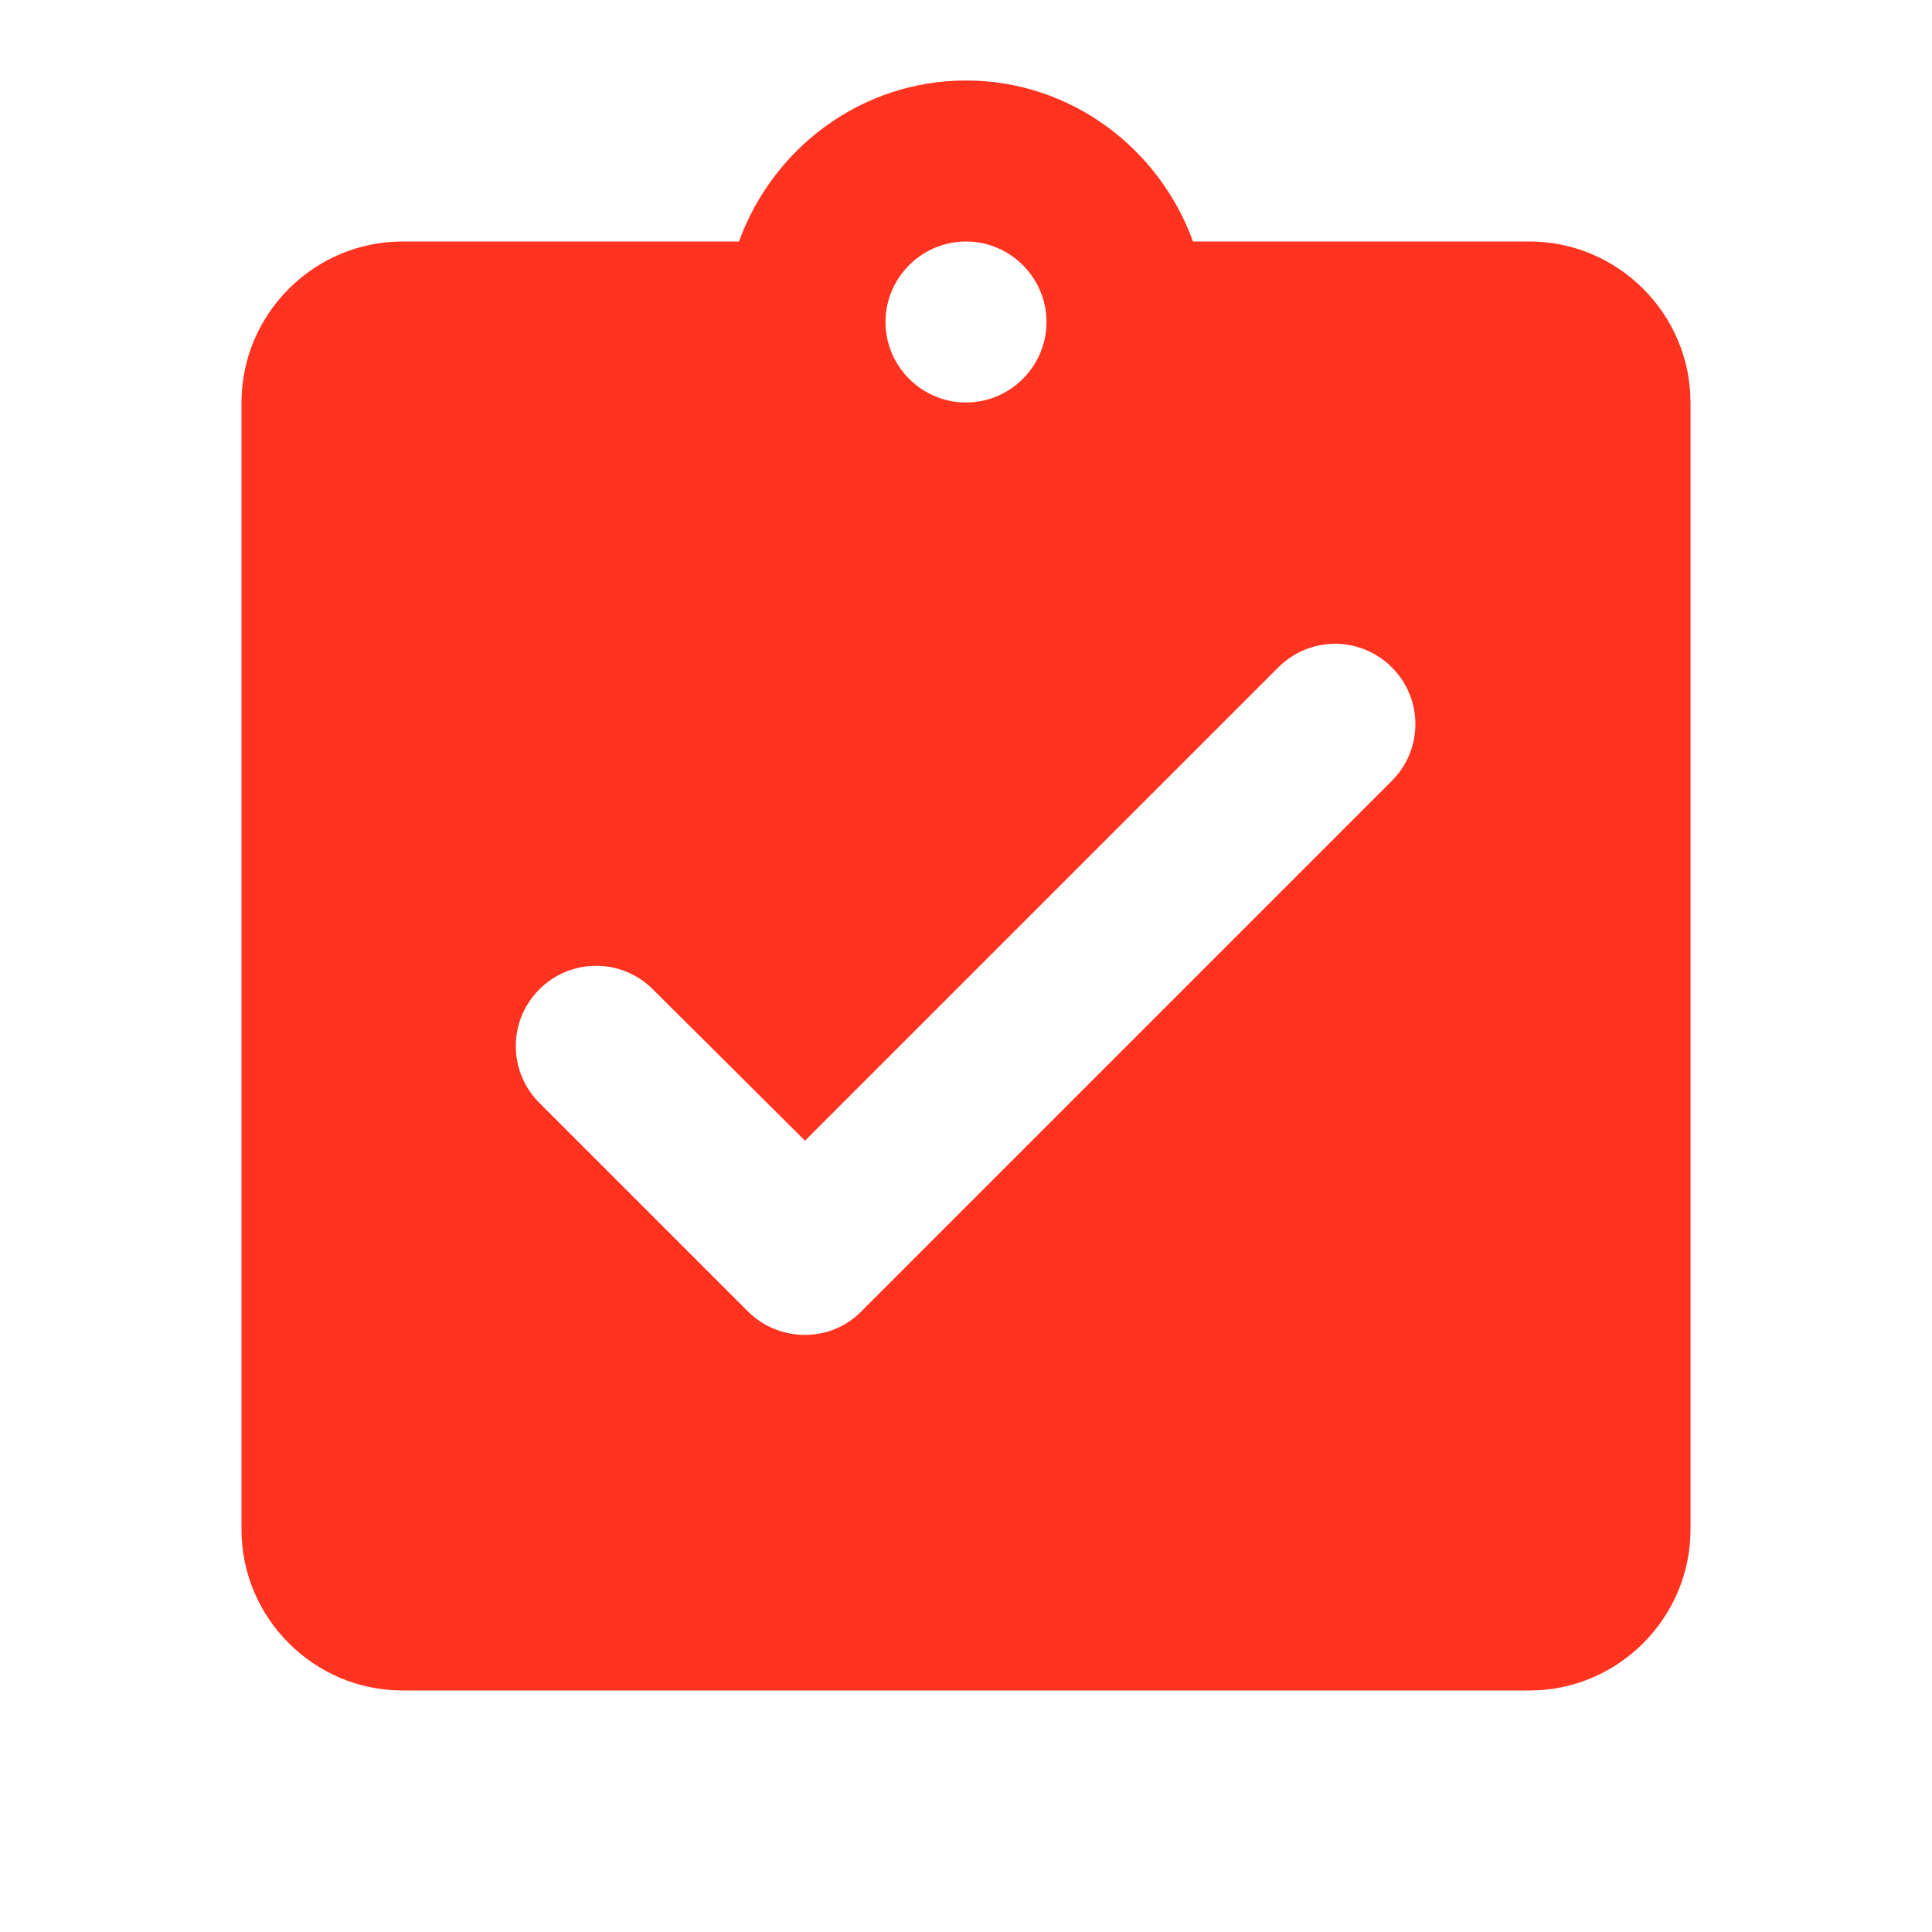 <svg fill="#FF331F" xmlns="http://www.w3.org/2000/svg" height="24" viewBox="0 0 24 24" width="24"><path d="M0 0h24v24H0V0z" fill="none"/><path d="M19 3h-4.18C14.4 1.84 13.3 1 12 1s-2.4.84-2.82 2H5c-1.1 0-2 .9-2 2v14c0 1.1.9 2 2 2h14c1.1 0 2-.9 2-2V5c0-1.1-.9-2-2-2zm-7 0c.55 0 1 .45 1 1s-.45 1-1 1-1-.45-1-1 .45-1 1-1zM9.29 16.29L6.7 13.7c-.39-.39-.39-1.02 0-1.41.39-.39 1.02-.39 1.41 0L10 14.17l5.88-5.88c.39-.39 1.02-.39 1.41 0 .39.39.39 1.02 0 1.41l-6.59 6.59c-.38.39-1.02.39-1.41 0z"/></svg>
